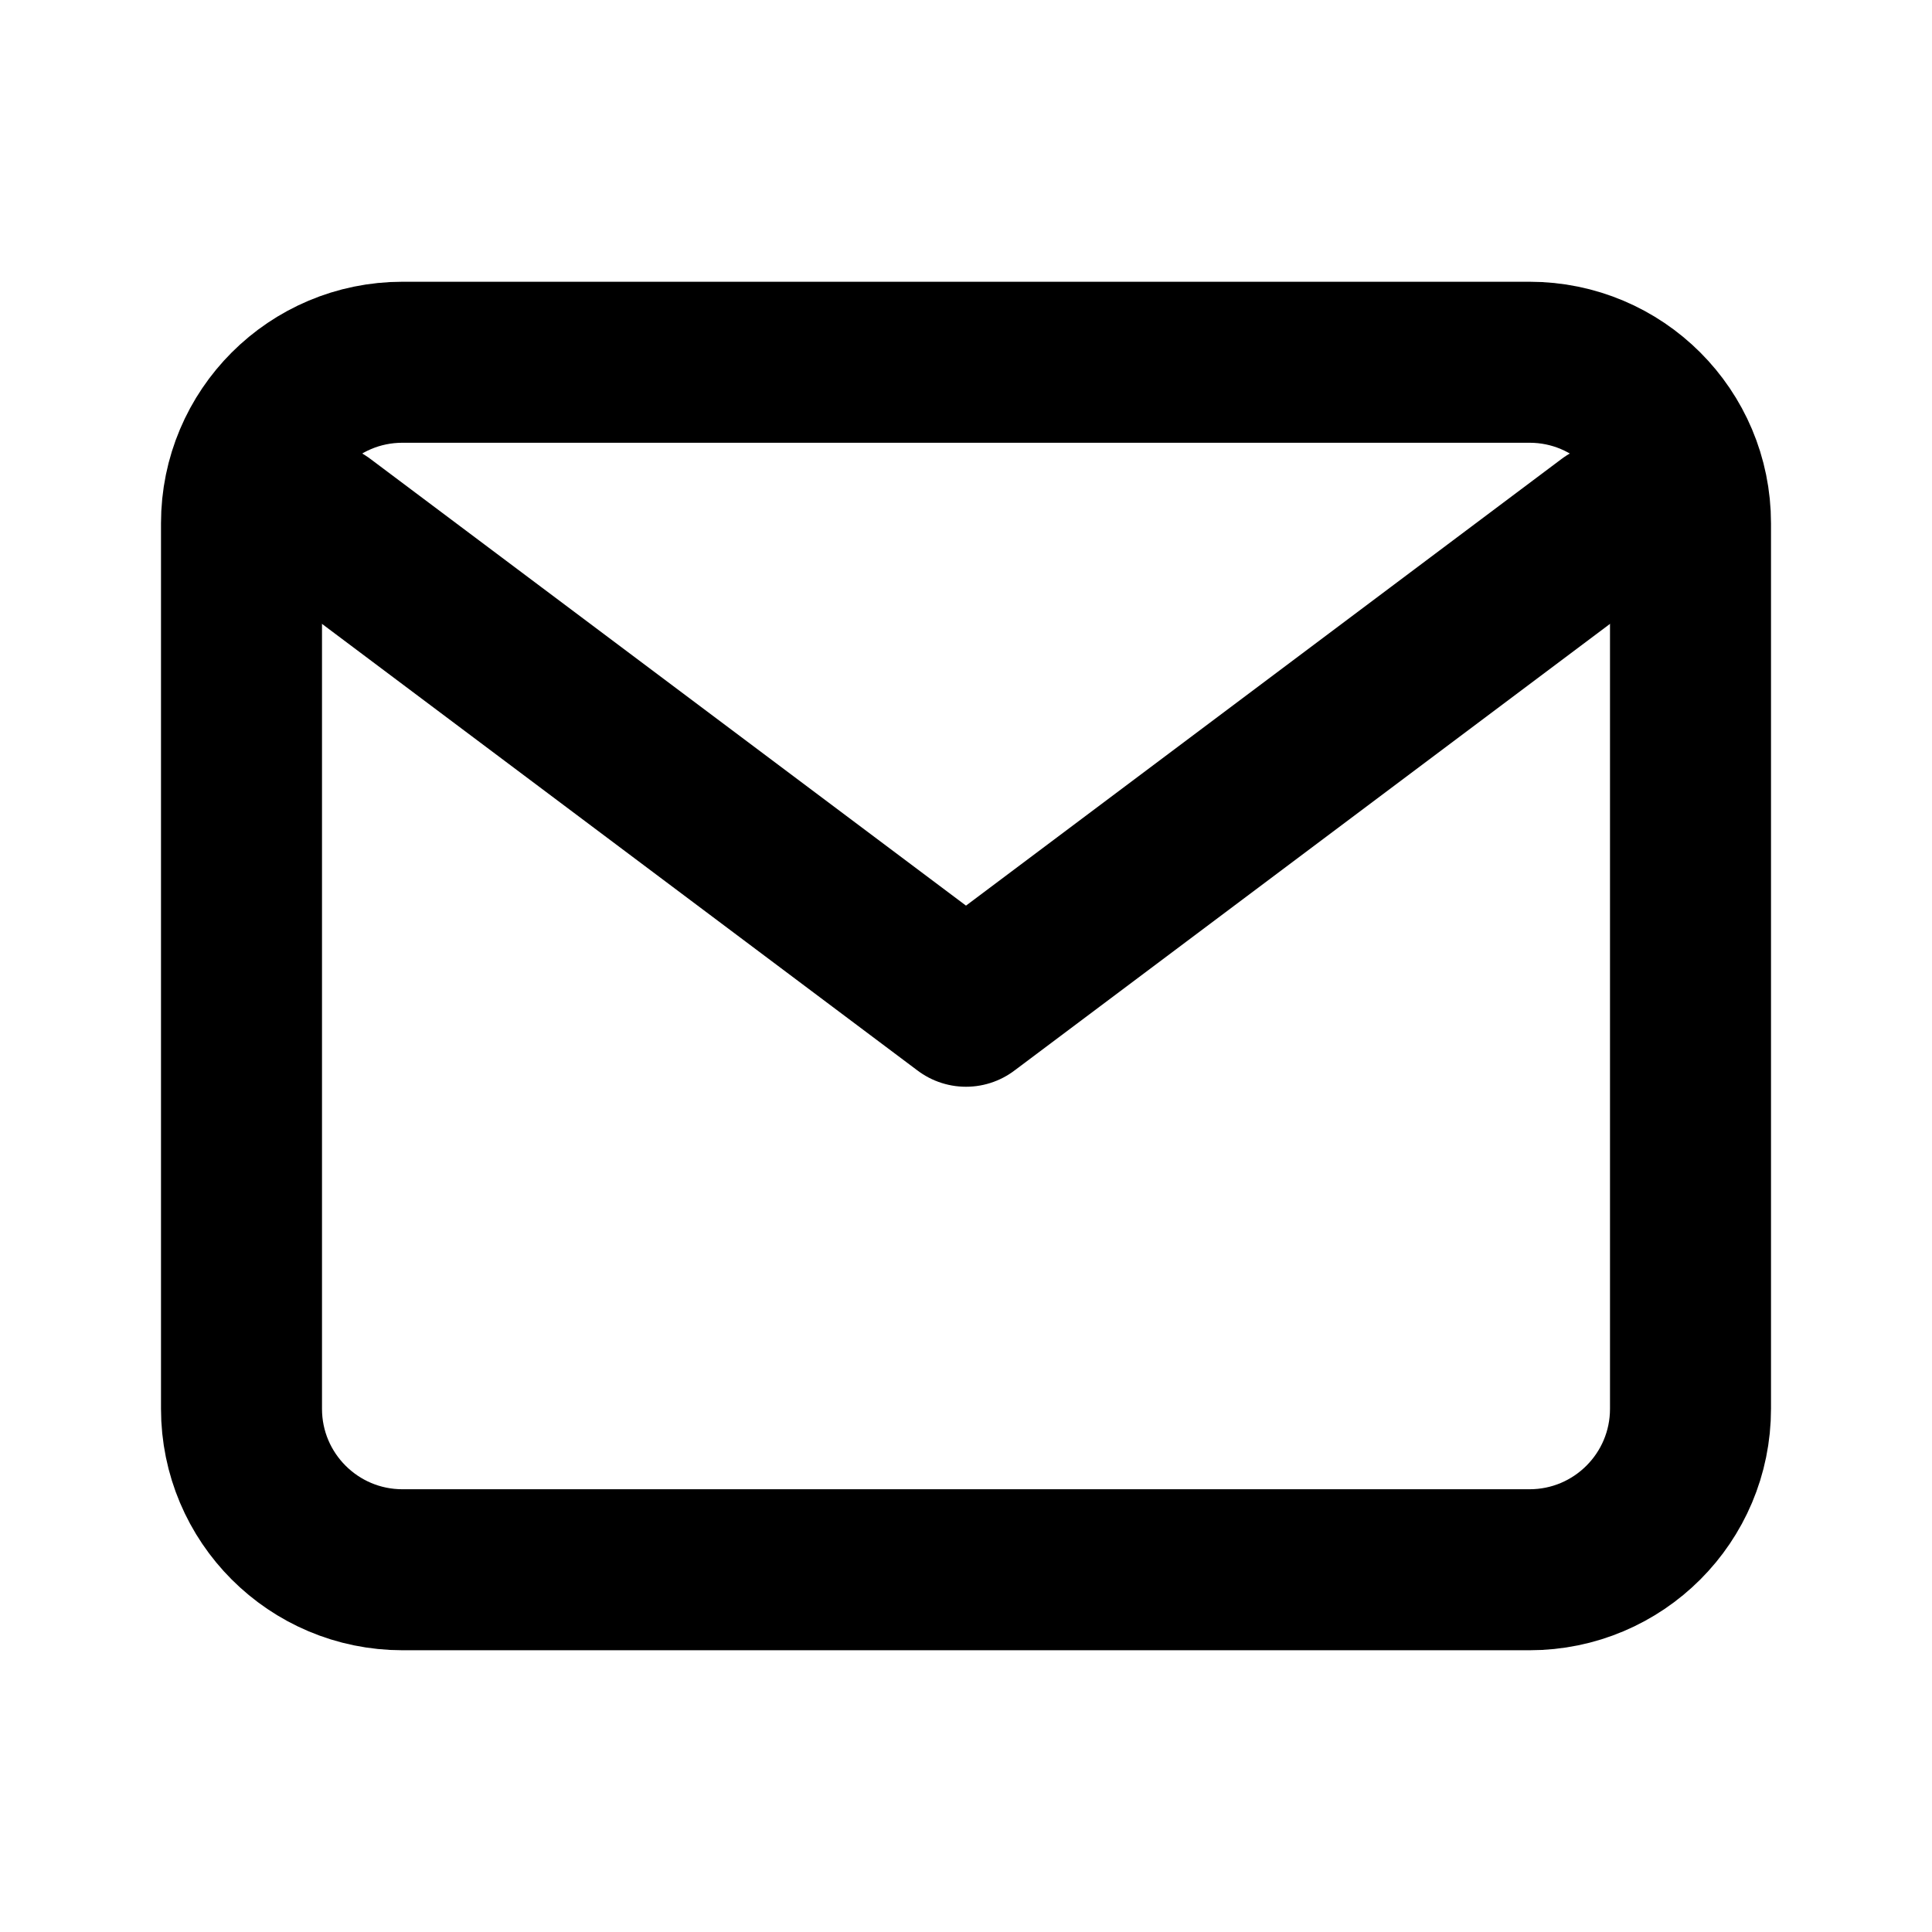 <svg width="24" height="24" viewBox="0 0 24 24" fill="none" xmlns="http://www.w3.org/2000/svg">
<path d="M4 6.5L12 12.5L20 6.5" stroke="black" stroke-width="2" stroke-linecap="round" stroke-linejoin="round"/>
<path d="M19 4.5H5C3.895 4.5 3 5.395 3 6.5V17.5C3 18.605 3.895 19.5 5 19.5H19C20.105 19.5 21 18.605 21 17.5V6.5C21 5.395 20.105 4.5 19 4.5Z" stroke="black" stroke-width="2" stroke-linecap="round" stroke-linejoin="round"/>
</svg>
